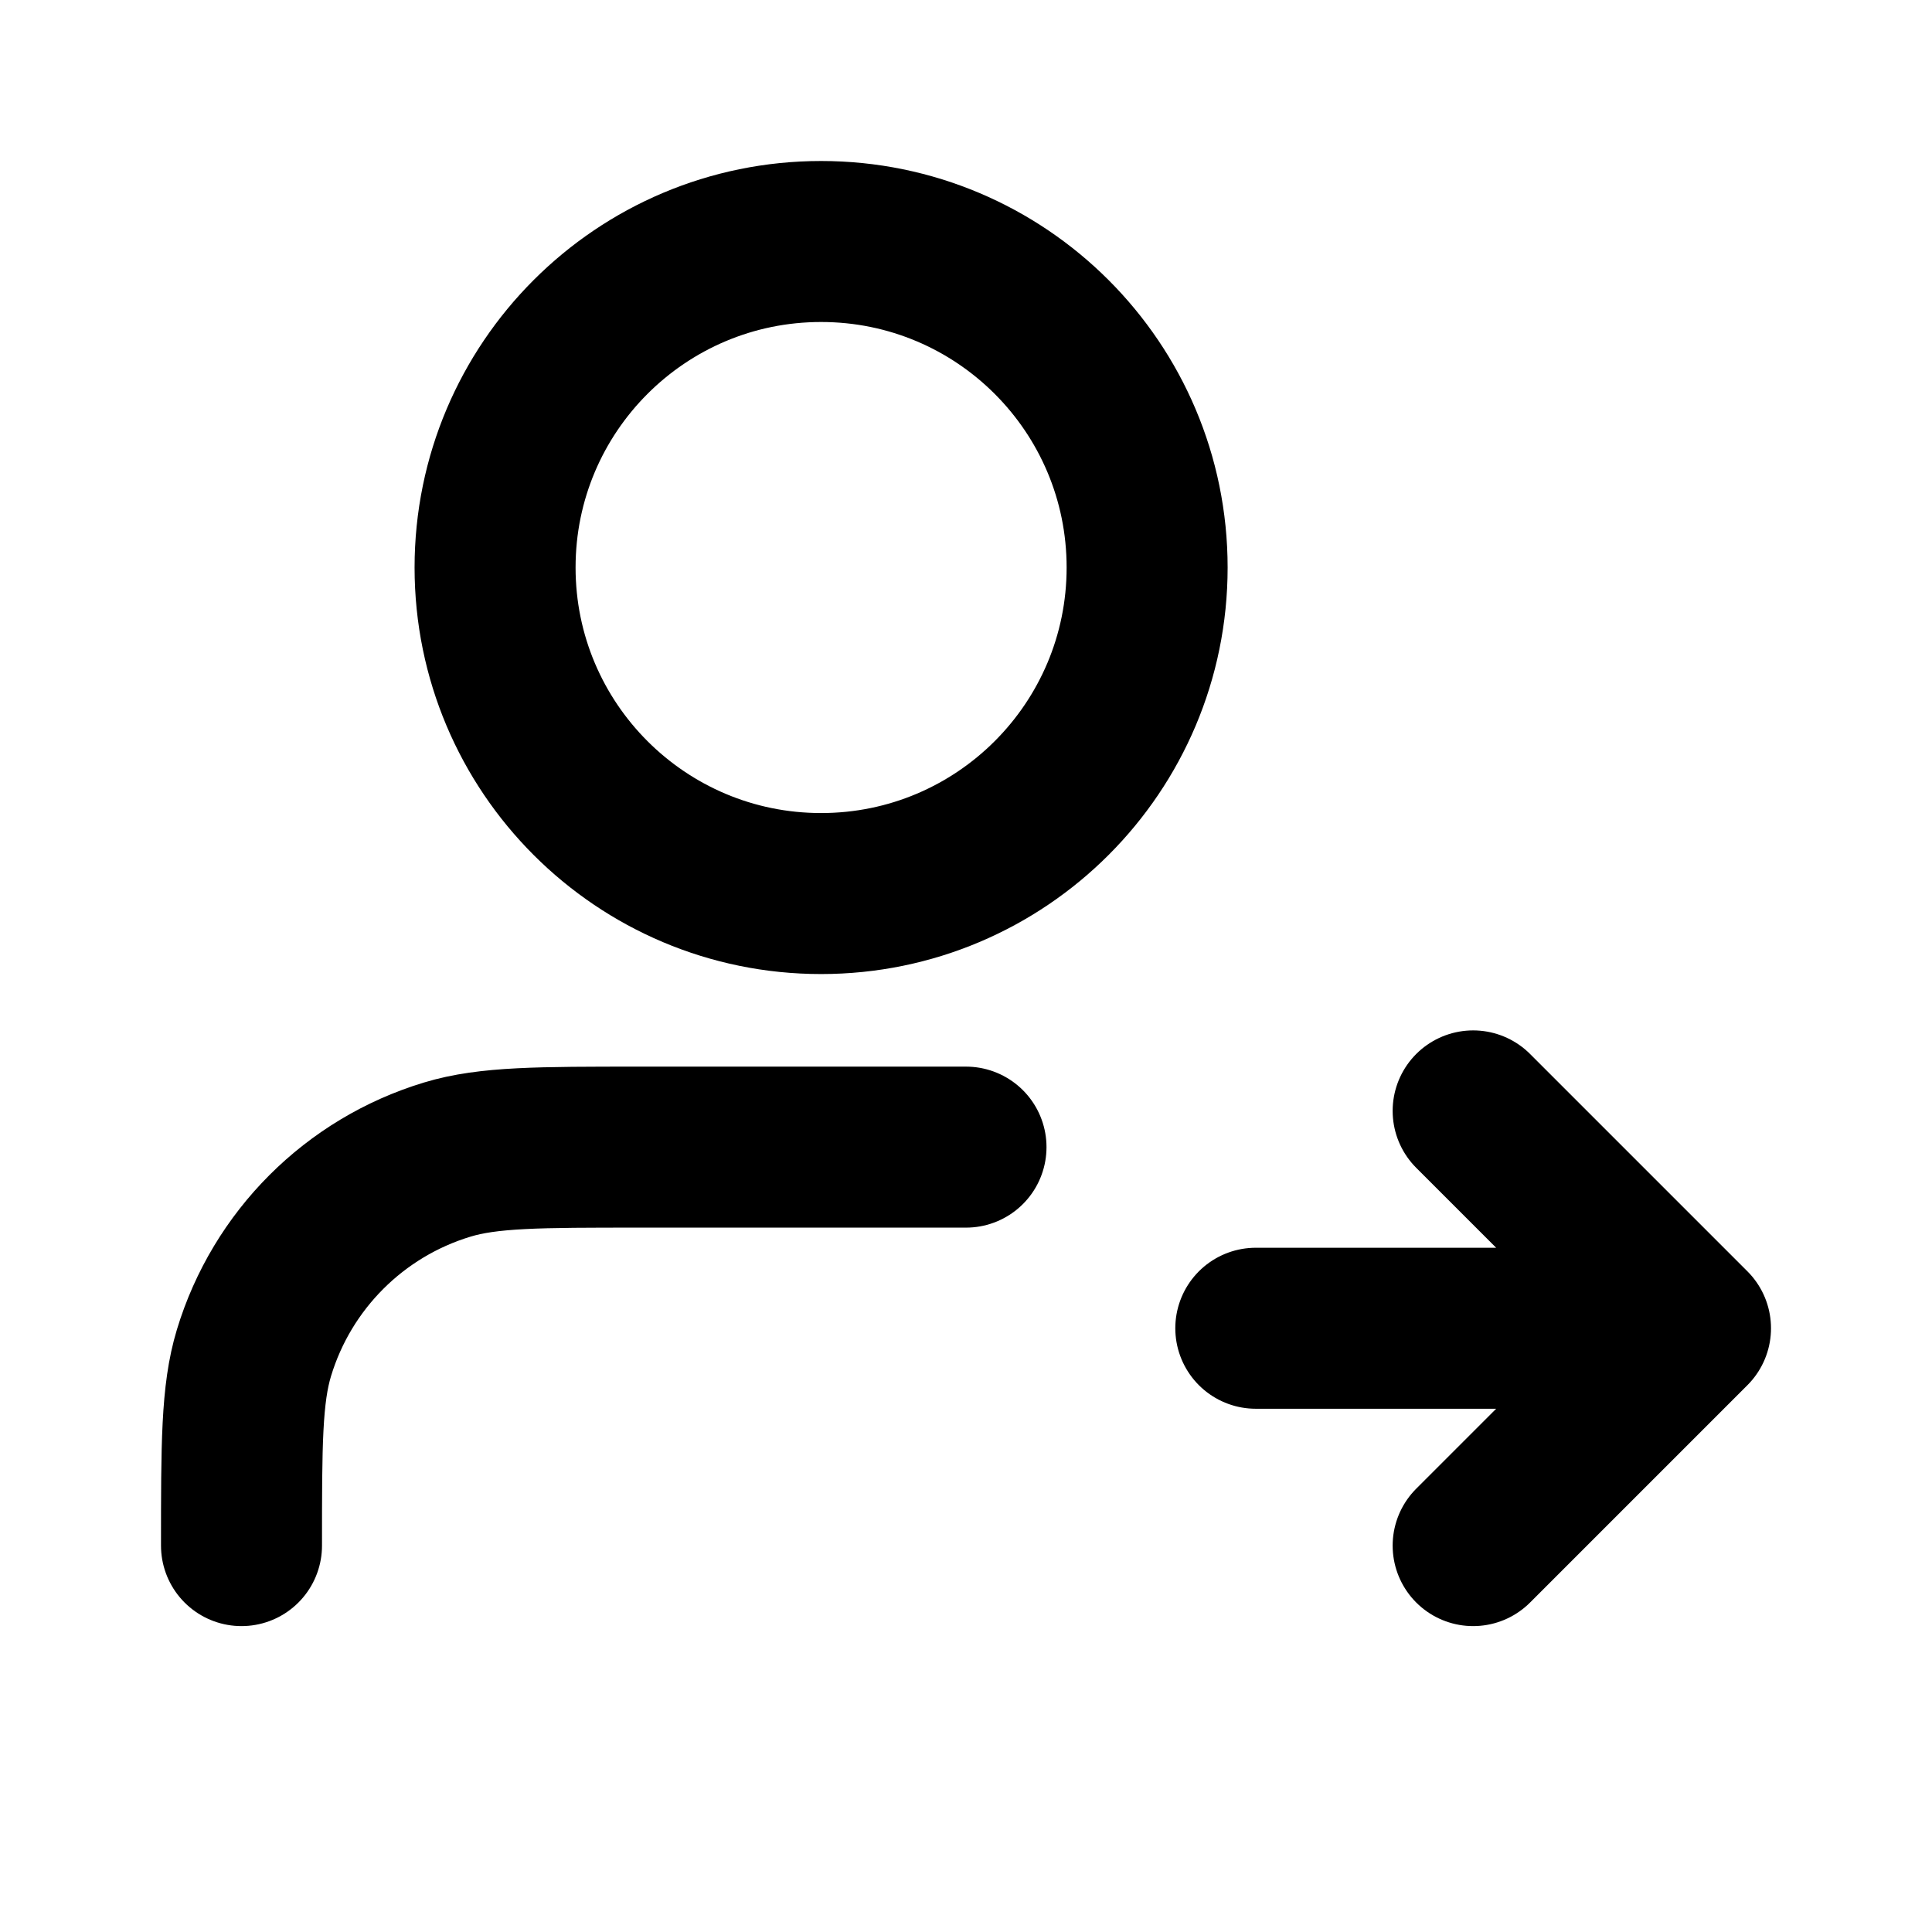 <svg width="24" height="24" viewBox="0 0 24 24" fill="none" xmlns="http://www.w3.org/2000/svg">
<path d="M18.3 19.2L21 16.5M21 16.5L18.3 13.8M21 16.5H15.6M12 14.25H7.95C6.694 14.25 6.066 14.25 5.555 14.405C4.404 14.754 3.504 15.654 3.155 16.805C3 17.316 3 17.944 3 19.2M14.25 7.05C14.25 9.287 12.437 11.1 10.2 11.1C7.963 11.1 6.15 9.287 6.15 7.05C6.15 4.813 7.963 3 10.2 3C12.437 3 14.25 4.813 14.25 7.05Z" stroke="black" stroke-width="2" stroke-linecap="round" stroke-linejoin="round"/>
</svg>
